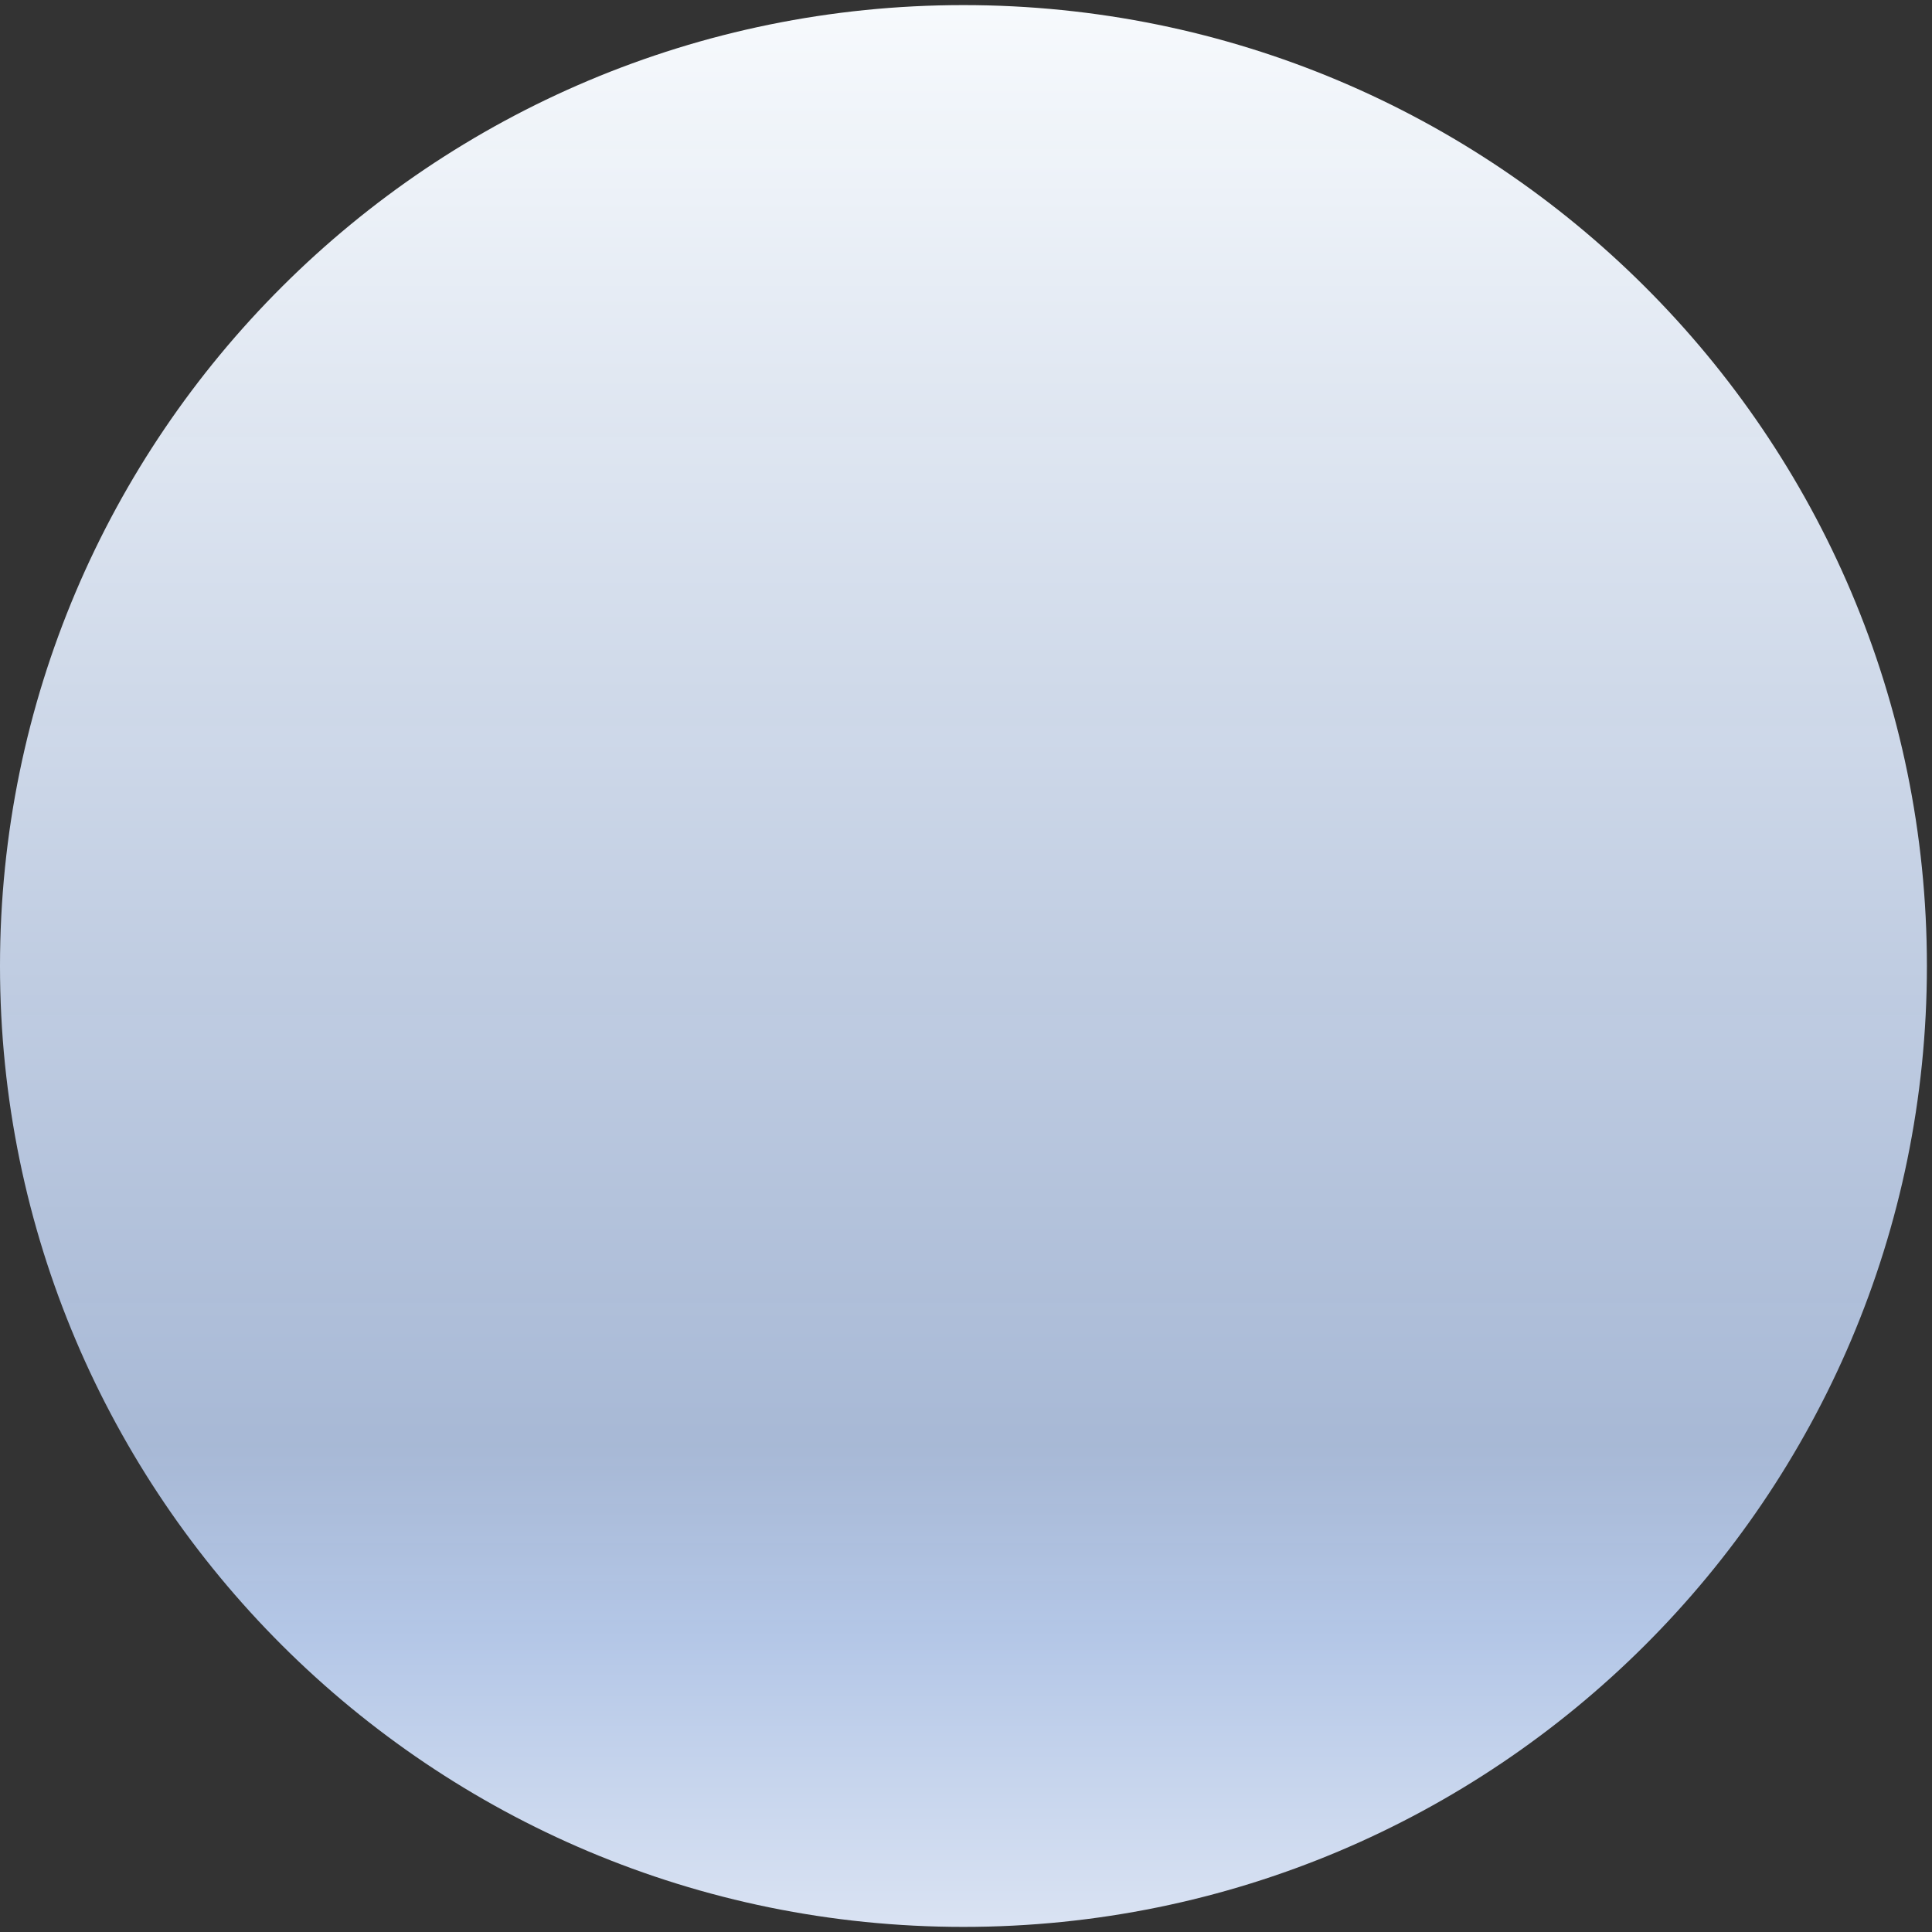 <svg width="379" height="379" xmlns="http://www.w3.org/2000/svg" xmlns:xlink="http://www.w3.org/1999/xlink" overflow="hidden"><rect width="100%" height="100%" fill="#333333" stroke="none"/><defs><linearGradient x1="717" y1="1220" x2="717" y2="1597" gradientUnits="userSpaceOnUse" spreadMethod="reflect" id="fill0"><stop offset="0" stop-color="#F7FAFD"/><stop offset="0.75" stop-color="#B4C7E7" stop-opacity="0.902"/><stop offset="0.85" stop-color="#B4C7E7"/><stop offset="1" stop-color="#DAE3F3"/></linearGradient></defs><g transform="translate(-528 -1219)"><path d="M528 1408.5C528 1304.39 612.618 1220 717 1220 821.382 1220 906 1304.39 906 1408.5 906 1512.61 821.382 1597 717 1597 612.618 1597 528 1512.61 528 1408.5Z" fill="url(#fill0)" fill-rule="evenodd"/></g></svg>